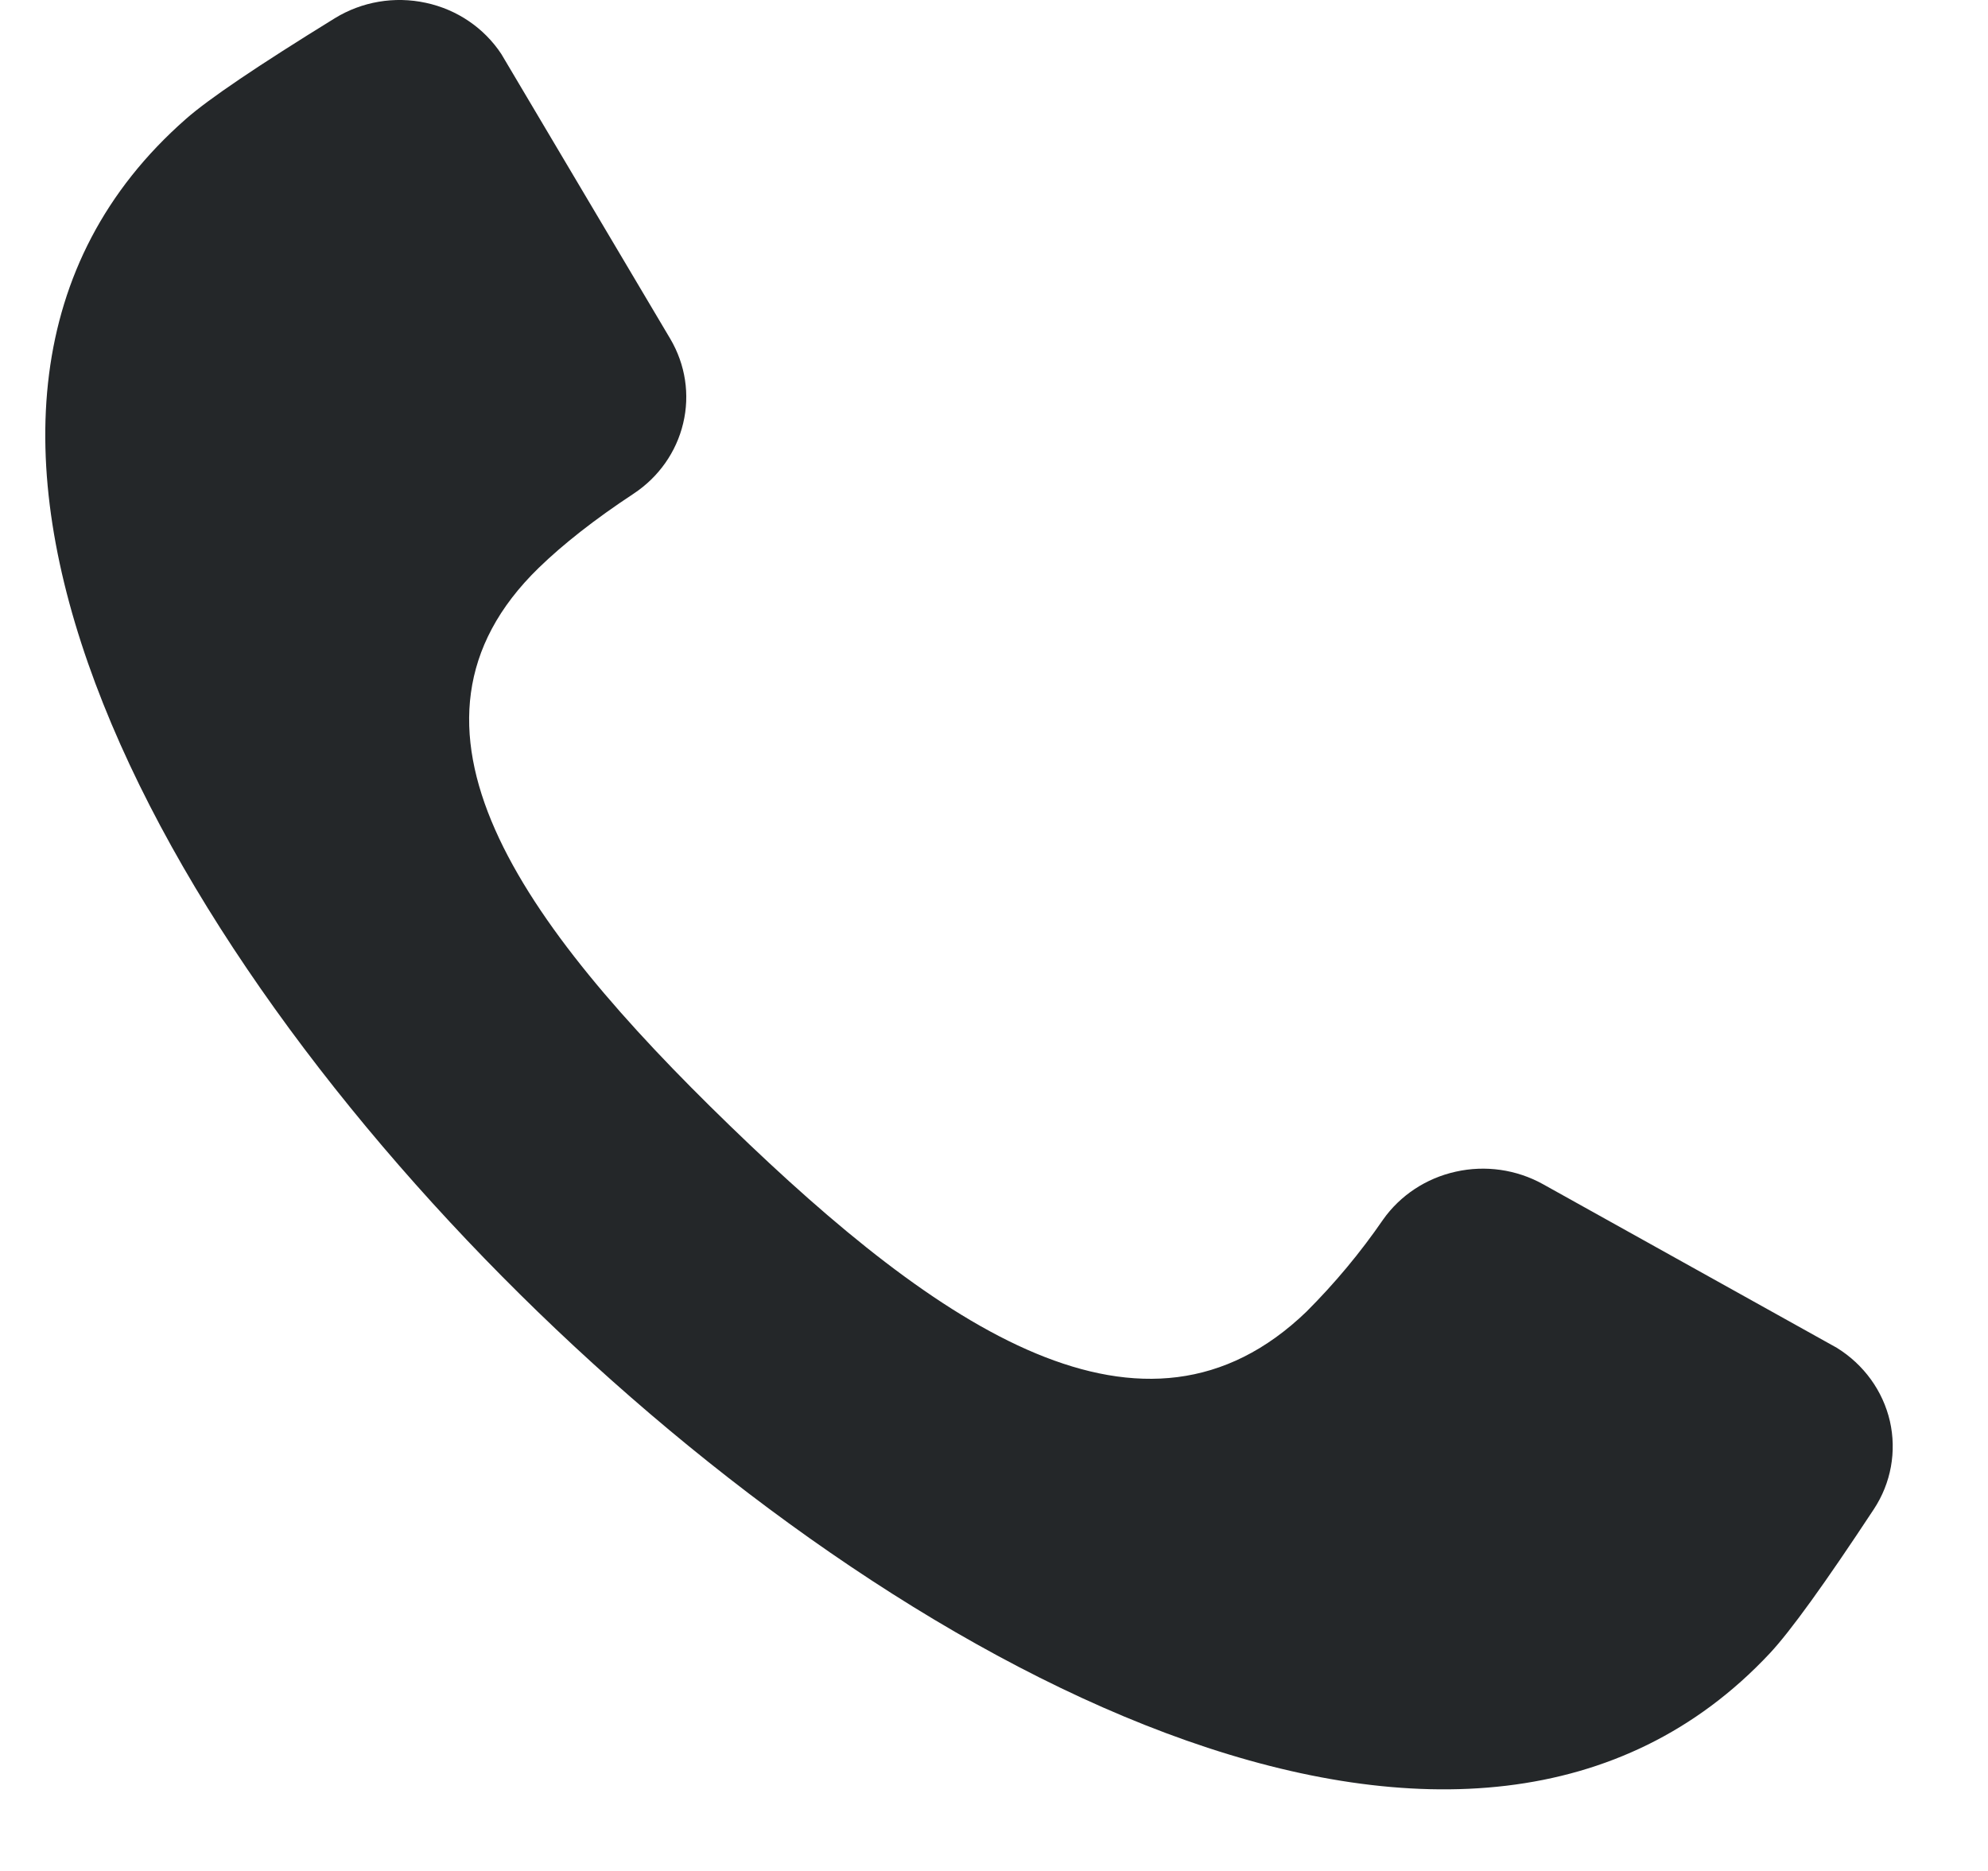 <svg width="17" height="16" viewBox="0 0 17 16" fill="none" xmlns="http://www.w3.org/2000/svg">
<path d="M1.589 1.018C-1.203 3.471 1.315 8.036 4.599 11.218C7.883 14.399 12.602 16.844 15.134 14.139C15.31 13.951 15.607 13.539 16.024 12.906C16.171 12.683 16.22 12.412 16.161 12.153C16.101 11.894 15.938 11.669 15.707 11.526L13.193 10.126C12.967 10.001 12.702 9.963 12.448 10.02C12.195 10.076 11.973 10.223 11.827 10.43C11.634 10.711 11.414 10.975 11.172 11.217C9.785 12.554 8.034 11.363 6.242 9.627C4.448 7.89 3.226 6.2 4.606 4.857C4.816 4.653 5.086 4.441 5.418 4.222C5.633 4.08 5.784 3.865 5.842 3.62C5.901 3.374 5.861 3.117 5.732 2.898L4.287 0.462C4.14 0.239 3.908 0.081 3.641 0.024C3.373 -0.034 3.094 0.014 2.863 0.156C2.208 0.56 1.784 0.846 1.589 1.018Z" fill="#242729"/>
</svg>
